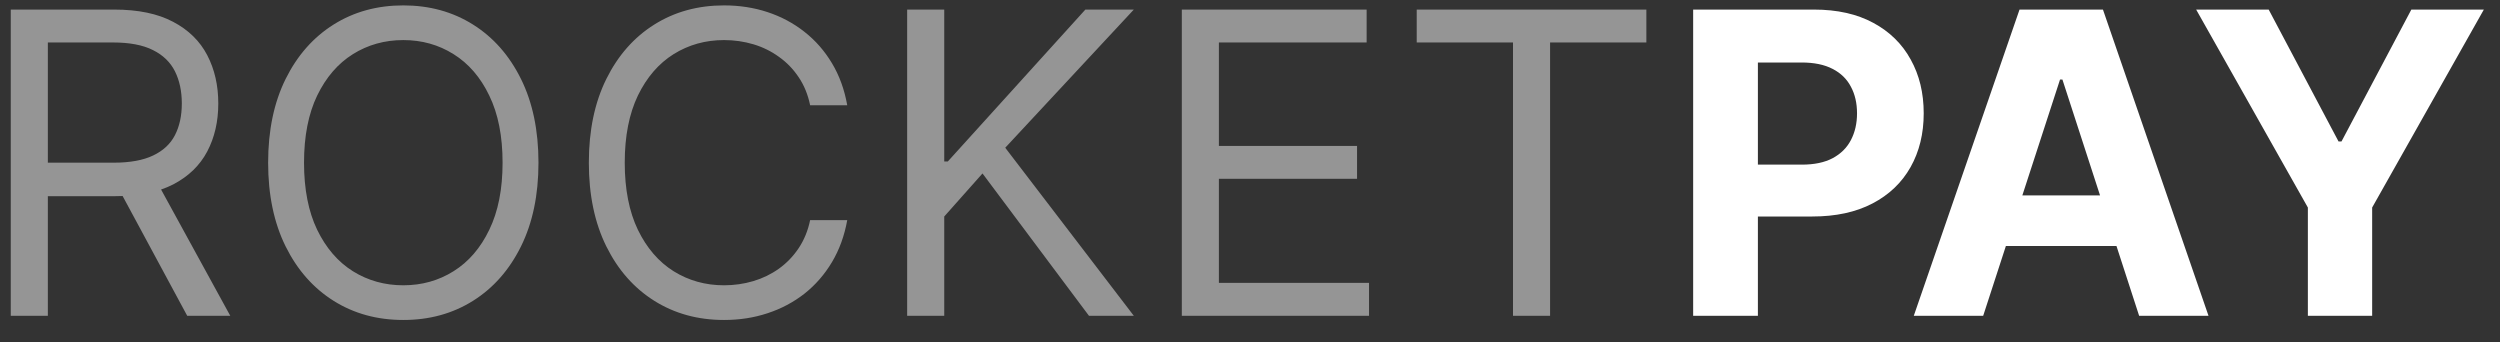 <svg xmlns="http://www.w3.org/2000/svg" width="95" height="13" fill="none" viewBox="0 0 95 13"><rect x="0" y="0" width="95" height="13" fill="#333333" stroke="none"/><path fill="#959595" d="M0.409 12V0.364H4.341C5.25 0.364 5.996 0.519 6.58 0.83C7.163 1.136 7.595 1.559 7.875 2.097C8.155 2.634 8.295 3.246 8.295 3.932C8.295 4.617 8.155 5.225 7.875 5.756C7.595 6.286 7.165 6.703 6.585 7.006C6.006 7.305 5.265 7.455 4.364 7.455H1.182V6.182H4.318C4.939 6.182 5.439 6.091 5.818 5.909C6.201 5.727 6.477 5.47 6.648 5.136C6.822 4.799 6.909 4.398 6.909 3.932C6.909 3.466 6.822 3.059 6.648 2.71C6.473 2.362 6.195 2.093 5.812 1.903C5.43 1.71 4.924 1.614 4.295 1.614H1.818V12H0.409ZM5.886 6.773L8.75 12H7.114L4.295 6.773H5.886ZM20.462 6.182C20.462 7.409 20.24 8.47 19.797 9.364C19.354 10.258 18.746 10.947 17.973 11.432C17.2 11.917 16.318 12.159 15.325 12.159C14.333 12.159 13.45 11.917 12.678 11.432C11.905 10.947 11.297 10.258 10.854 9.364C10.411 8.47 10.189 7.409 10.189 6.182C10.189 4.955 10.411 3.894 10.854 3C11.297 2.106 11.905 1.417 12.678 0.932C13.45 0.447 14.333 0.205 15.325 0.205C16.318 0.205 17.2 0.447 17.973 0.932C18.746 1.417 19.354 2.106 19.797 3C20.24 3.894 20.462 4.955 20.462 6.182ZM19.098 6.182C19.098 5.174 18.93 4.324 18.592 3.631C18.259 2.937 17.806 2.413 17.234 2.057C16.666 1.701 16.03 1.523 15.325 1.523C14.621 1.523 13.982 1.701 13.411 2.057C12.842 2.413 12.39 2.937 12.053 3.631C11.719 4.324 11.553 5.174 11.553 6.182C11.553 7.189 11.719 8.04 12.053 8.733C12.39 9.426 12.842 9.951 13.411 10.307C13.982 10.663 14.621 10.841 15.325 10.841C16.03 10.841 16.666 10.663 17.234 10.307C17.806 9.951 18.259 9.426 18.592 8.733C18.93 8.04 19.098 7.189 19.098 6.182ZM32.195 4H30.785C30.702 3.595 30.556 3.239 30.348 2.932C30.143 2.625 29.893 2.367 29.598 2.159C29.306 1.947 28.983 1.788 28.626 1.682C28.27 1.576 27.899 1.523 27.513 1.523C26.808 1.523 26.17 1.701 25.598 2.057C25.03 2.413 24.577 2.937 24.24 3.631C23.907 4.324 23.74 5.174 23.74 6.182C23.74 7.189 23.907 8.04 24.24 8.733C24.577 9.426 25.03 9.951 25.598 10.307C26.17 10.663 26.808 10.841 27.513 10.841C27.899 10.841 28.27 10.788 28.626 10.682C28.983 10.576 29.306 10.418 29.598 10.21C29.893 9.998 30.143 9.739 30.348 9.432C30.556 9.121 30.702 8.765 30.785 8.364H32.195C32.089 8.958 31.895 9.491 31.615 9.96C31.335 10.43 30.986 10.829 30.57 11.159C30.153 11.485 29.685 11.733 29.166 11.903C28.651 12.074 28.1 12.159 27.513 12.159C26.52 12.159 25.638 11.917 24.865 11.432C24.092 10.947 23.484 10.258 23.041 9.364C22.598 8.47 22.376 7.409 22.376 6.182C22.376 4.955 22.598 3.894 23.041 3C23.484 2.106 24.092 1.417 24.865 0.932C25.638 0.447 26.52 0.205 27.513 0.205C28.1 0.205 28.651 0.29 29.166 0.46C29.685 0.631 30.153 0.881 30.57 1.21C30.986 1.536 31.335 1.934 31.615 2.403C31.895 2.869 32.089 3.401 32.195 4ZM34.472 12V0.364H35.881V6.136H36.017L41.244 0.364H43.085L38.199 5.614L43.085 12H41.381L37.335 6.591L35.881 8.227V12H34.472ZM44.909 12V0.364H51.932V1.614H46.318V5.545H51.568V6.795H46.318V10.75H52.023V12H44.909ZM53.835 1.614V0.364H62.562V1.614H58.903V12H57.494V1.614H53.835Z"/><path fill="#fff" d="M64.34 12V0.364H68.93C69.813 0.364 70.565 0.532 71.186 0.869C71.807 1.203 72.281 1.667 72.606 2.261C72.936 2.852 73.101 3.534 73.101 4.307C73.101 5.08 72.934 5.761 72.601 6.352C72.267 6.943 71.785 7.403 71.152 7.733C70.523 8.062 69.762 8.227 68.868 8.227H65.942V6.256H68.47C68.944 6.256 69.334 6.174 69.641 6.011C69.951 5.845 70.182 5.616 70.334 5.324C70.489 5.028 70.567 4.689 70.567 4.307C70.567 3.92 70.489 3.583 70.334 3.295C70.182 3.004 69.951 2.778 69.641 2.619C69.33 2.456 68.936 2.375 68.459 2.375H66.8V12H64.34ZM75.361 12H72.724L76.742 0.364H79.912L83.923 12H81.287L78.372 3.023H78.281L75.361 12ZM75.196 7.426H81.423V9.347H75.196V7.426ZM83.454 0.364H86.21L88.864 5.375H88.977L91.631 0.364H94.386L90.142 7.886V12H87.699V7.886L83.454 0.364Z"/></svg>